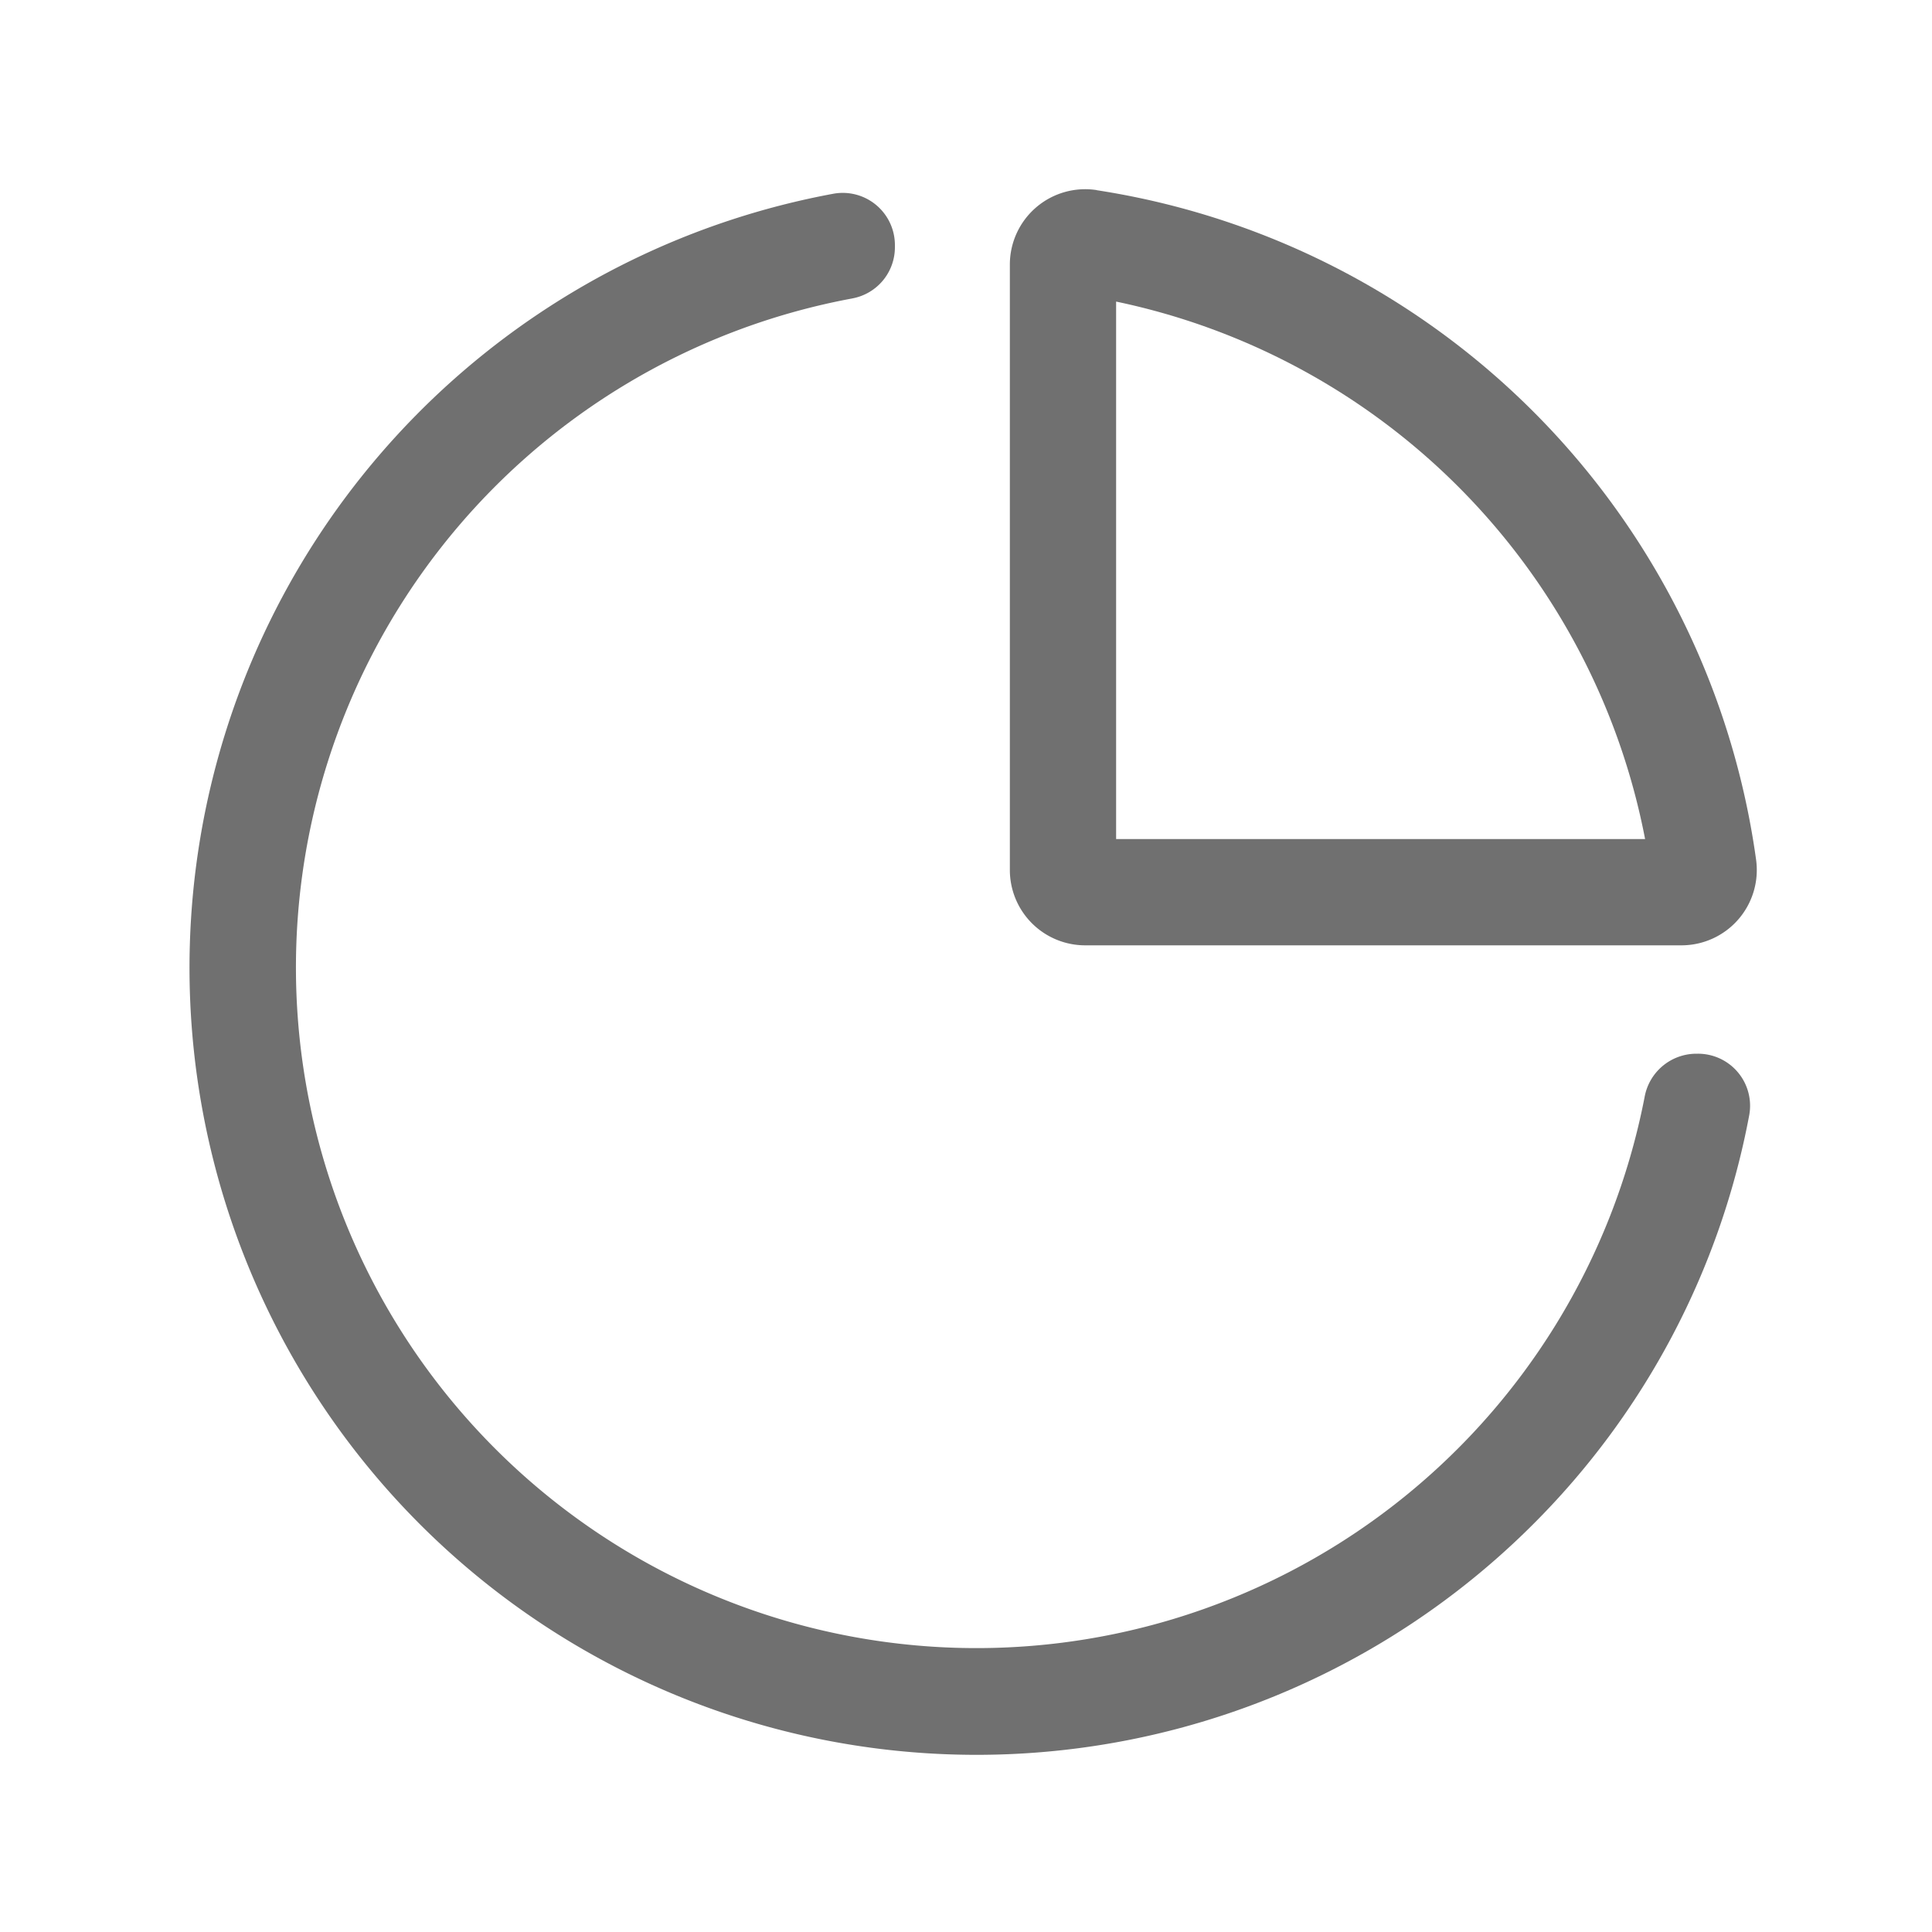 <?xml version="1.0" standalone="no"?><!DOCTYPE svg PUBLIC "-//W3C//DTD SVG 1.1//EN" "http://www.w3.org/Graphics/SVG/1.1/DTD/svg11.dtd"><svg class="icon" width="200px" height="200.00px" viewBox="0 0 1024 1024" version="1.1" xmlns="http://www.w3.org/2000/svg"><path fill="#707070" d="M581.325 100.762a39.936 39.936 0 0 0-46.08 39.424v320.973a39.936 39.936 0 0 0 39.885 39.885h316.058a39.936 39.936 0 0 0 39.578-45.363 416.922 416.922 0 0 0-349.44-354.867z m10.24 343.962V159.846a360.602 360.602 0 0 1 280.371 284.877z"  /><path fill="#707070" d="M451.789 158.157a27.546 27.546 0 0 0 22.528-27.187v-1.024a27.648 27.648 0 0 0-32.461-27.29A417.229 417.229 0 0 0 222.618 807.936a417.178 417.178 0 0 0 589.926 0 414.31 414.31 0 0 0 114.586-216.883 27.597 27.597 0 0 0-27.29-32.563h-0.922a27.904 27.904 0 0 0-27.238 22.938 360.704 360.704 0 1 1-419.84-423.27z"  /></svg>